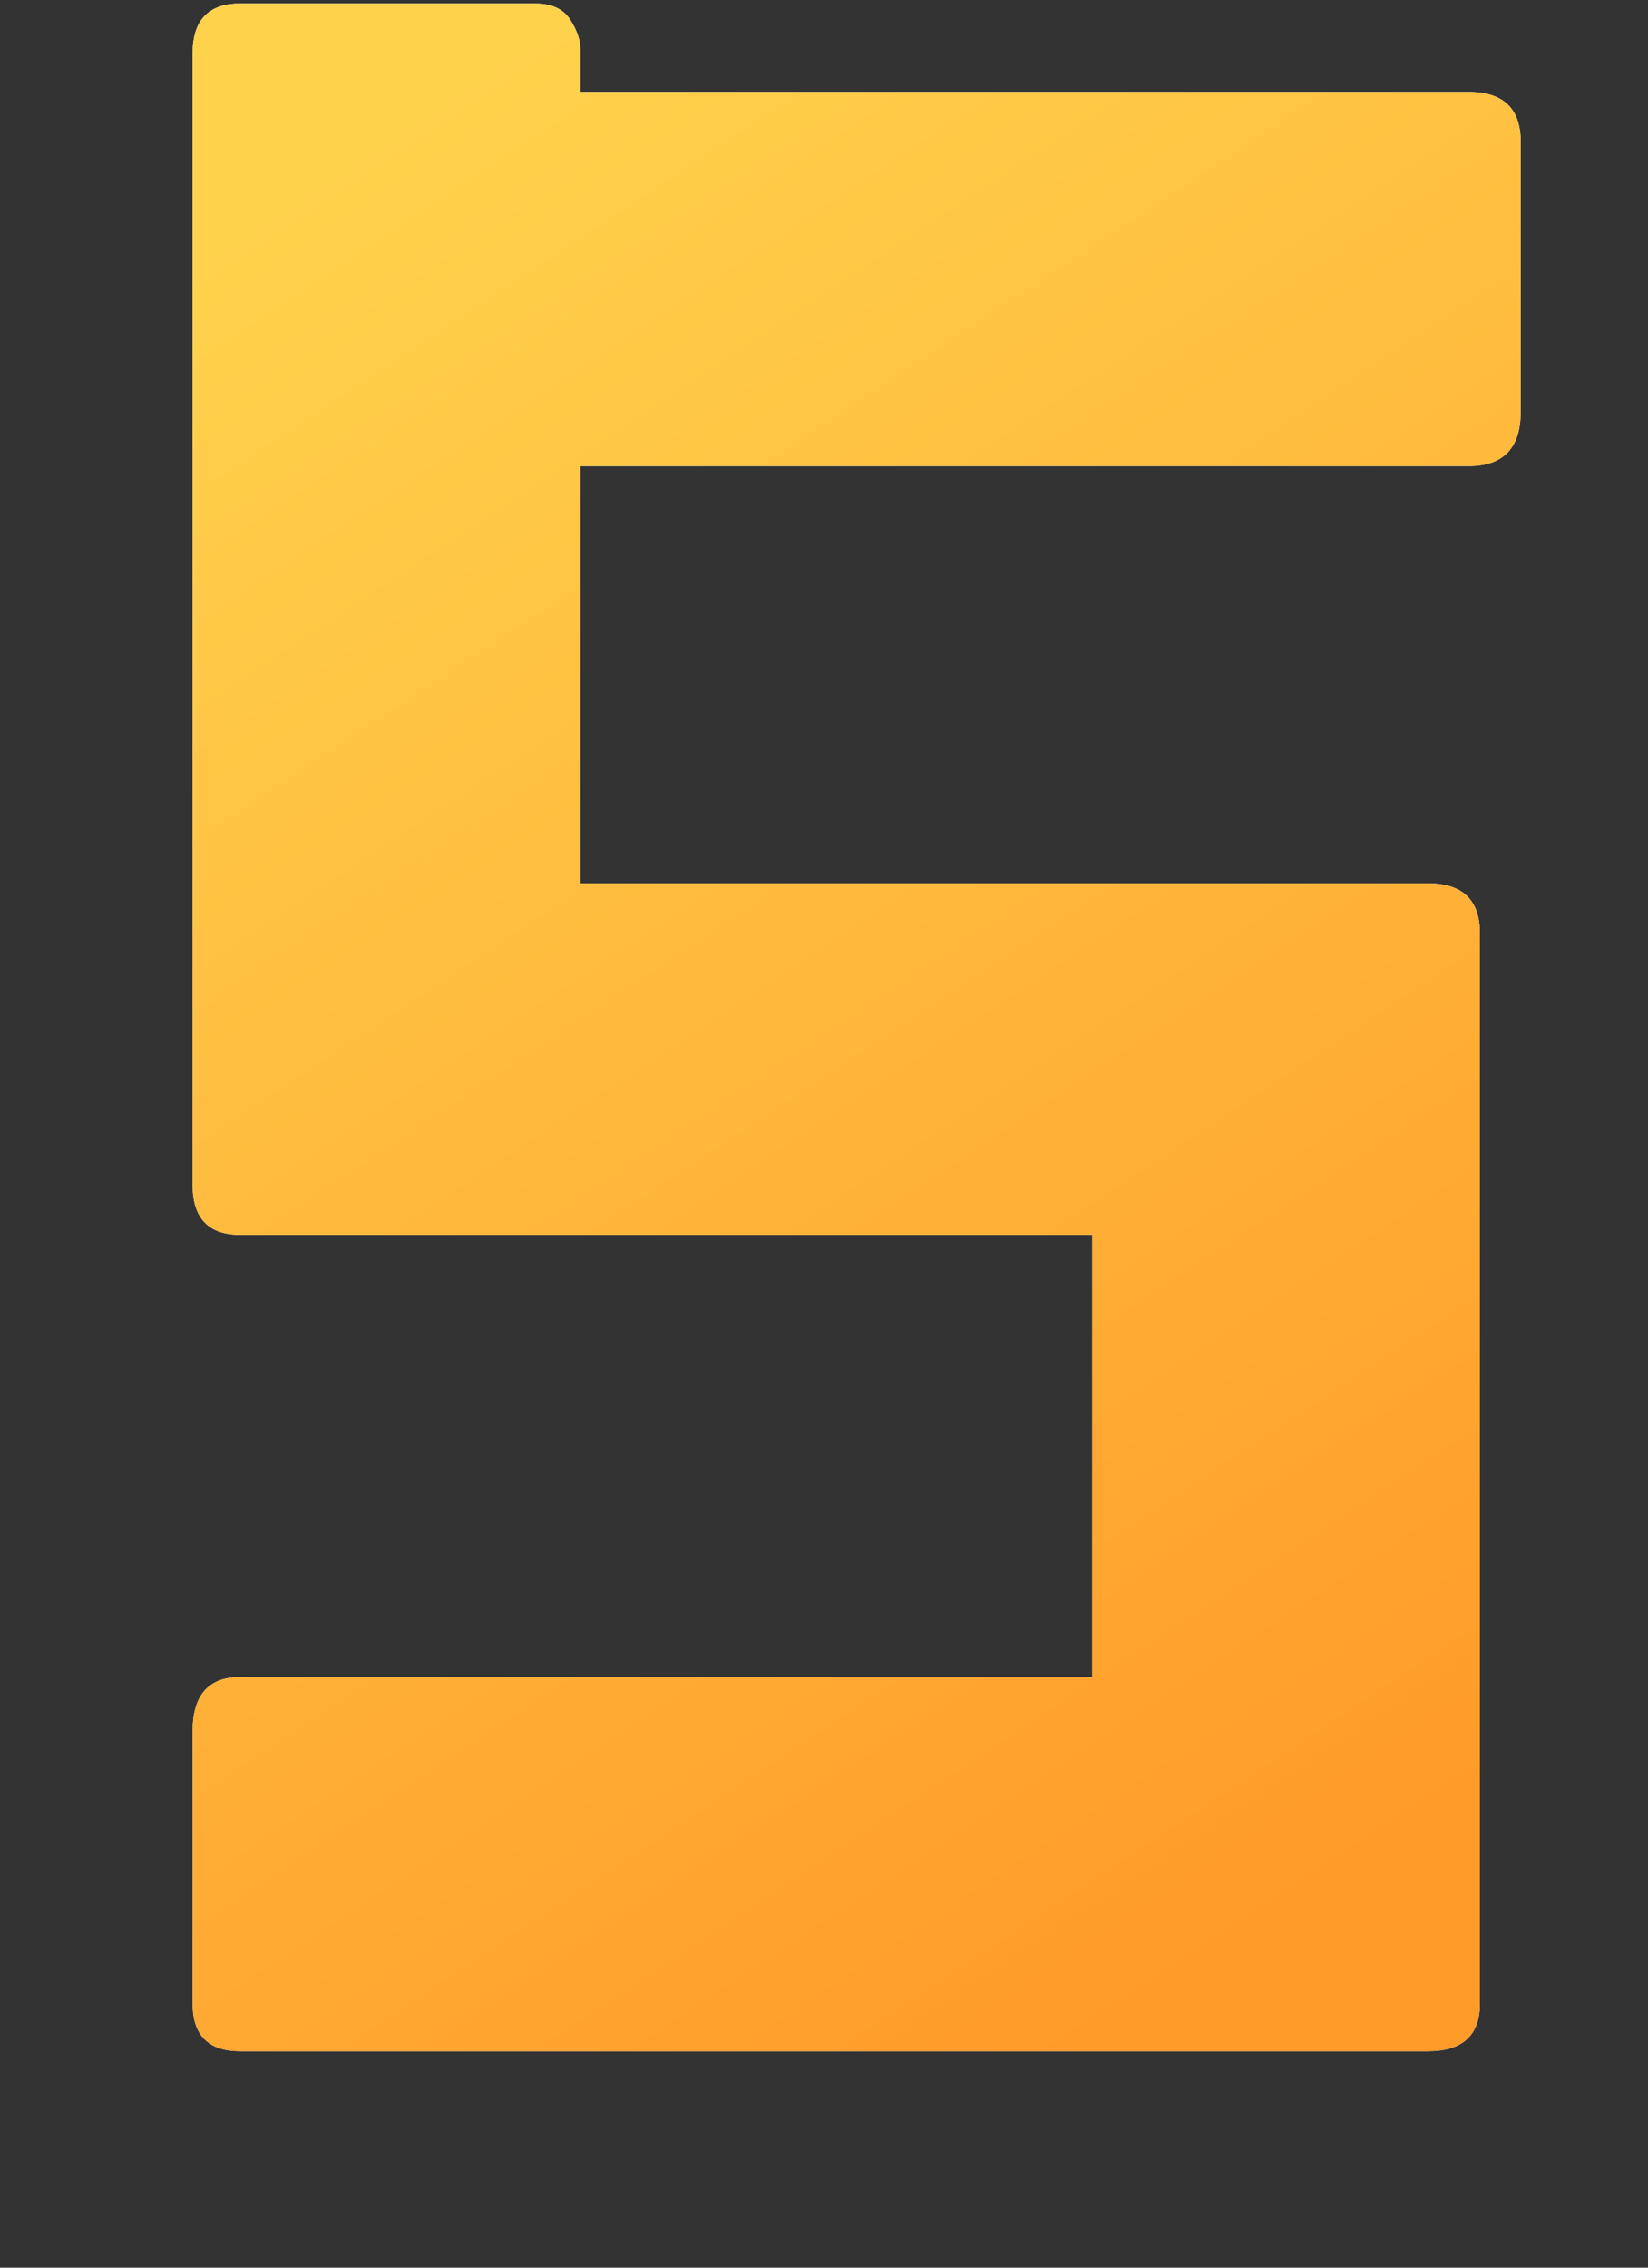 <svg height="11" viewBox="0 0 8 11" width="8" xmlns="http://www.w3.org/2000/svg" xmlns:xlink="http://www.w3.org/1999/xlink"><rect x="0" y="0" width="8" height="11" fill="#333333" stroke="none"/><defs><linearGradient id="a" x1="28.943%" x2="70.501%" y1="0%" y2="98.68%"><stop offset="0" stop-color="#ffd24c"/><stop offset="1" stop-color="#ff9b29"/></linearGradient><path id="b" d="m13.931 15.95c.169 0 .253-.077.253-.231v-5.192c0-.161-.084-.242-.253-.242h-4.114v-2.024h4.312c.169 0 .253-.088.253-.264v-1.309c0-.161-.084-.242-.253-.242h-4.312v-.209c0-.044-.017-.092-.05-.143s-.09-.077-.171-.077h-1.43c-.154 0-.231.081-.231.242v5.489c0 .161.077.242.231.242h4.136v2.145h-4.136c-.154 0-.231.088-.231.264v1.32c0 .154.077.231.231.231z"/></defs><g fill="none" transform="translate(-7 -6)"><use fill="#fff" xlink:href="#b"/><use fill="url(#a)" xlink:href="#b"/></g></svg>